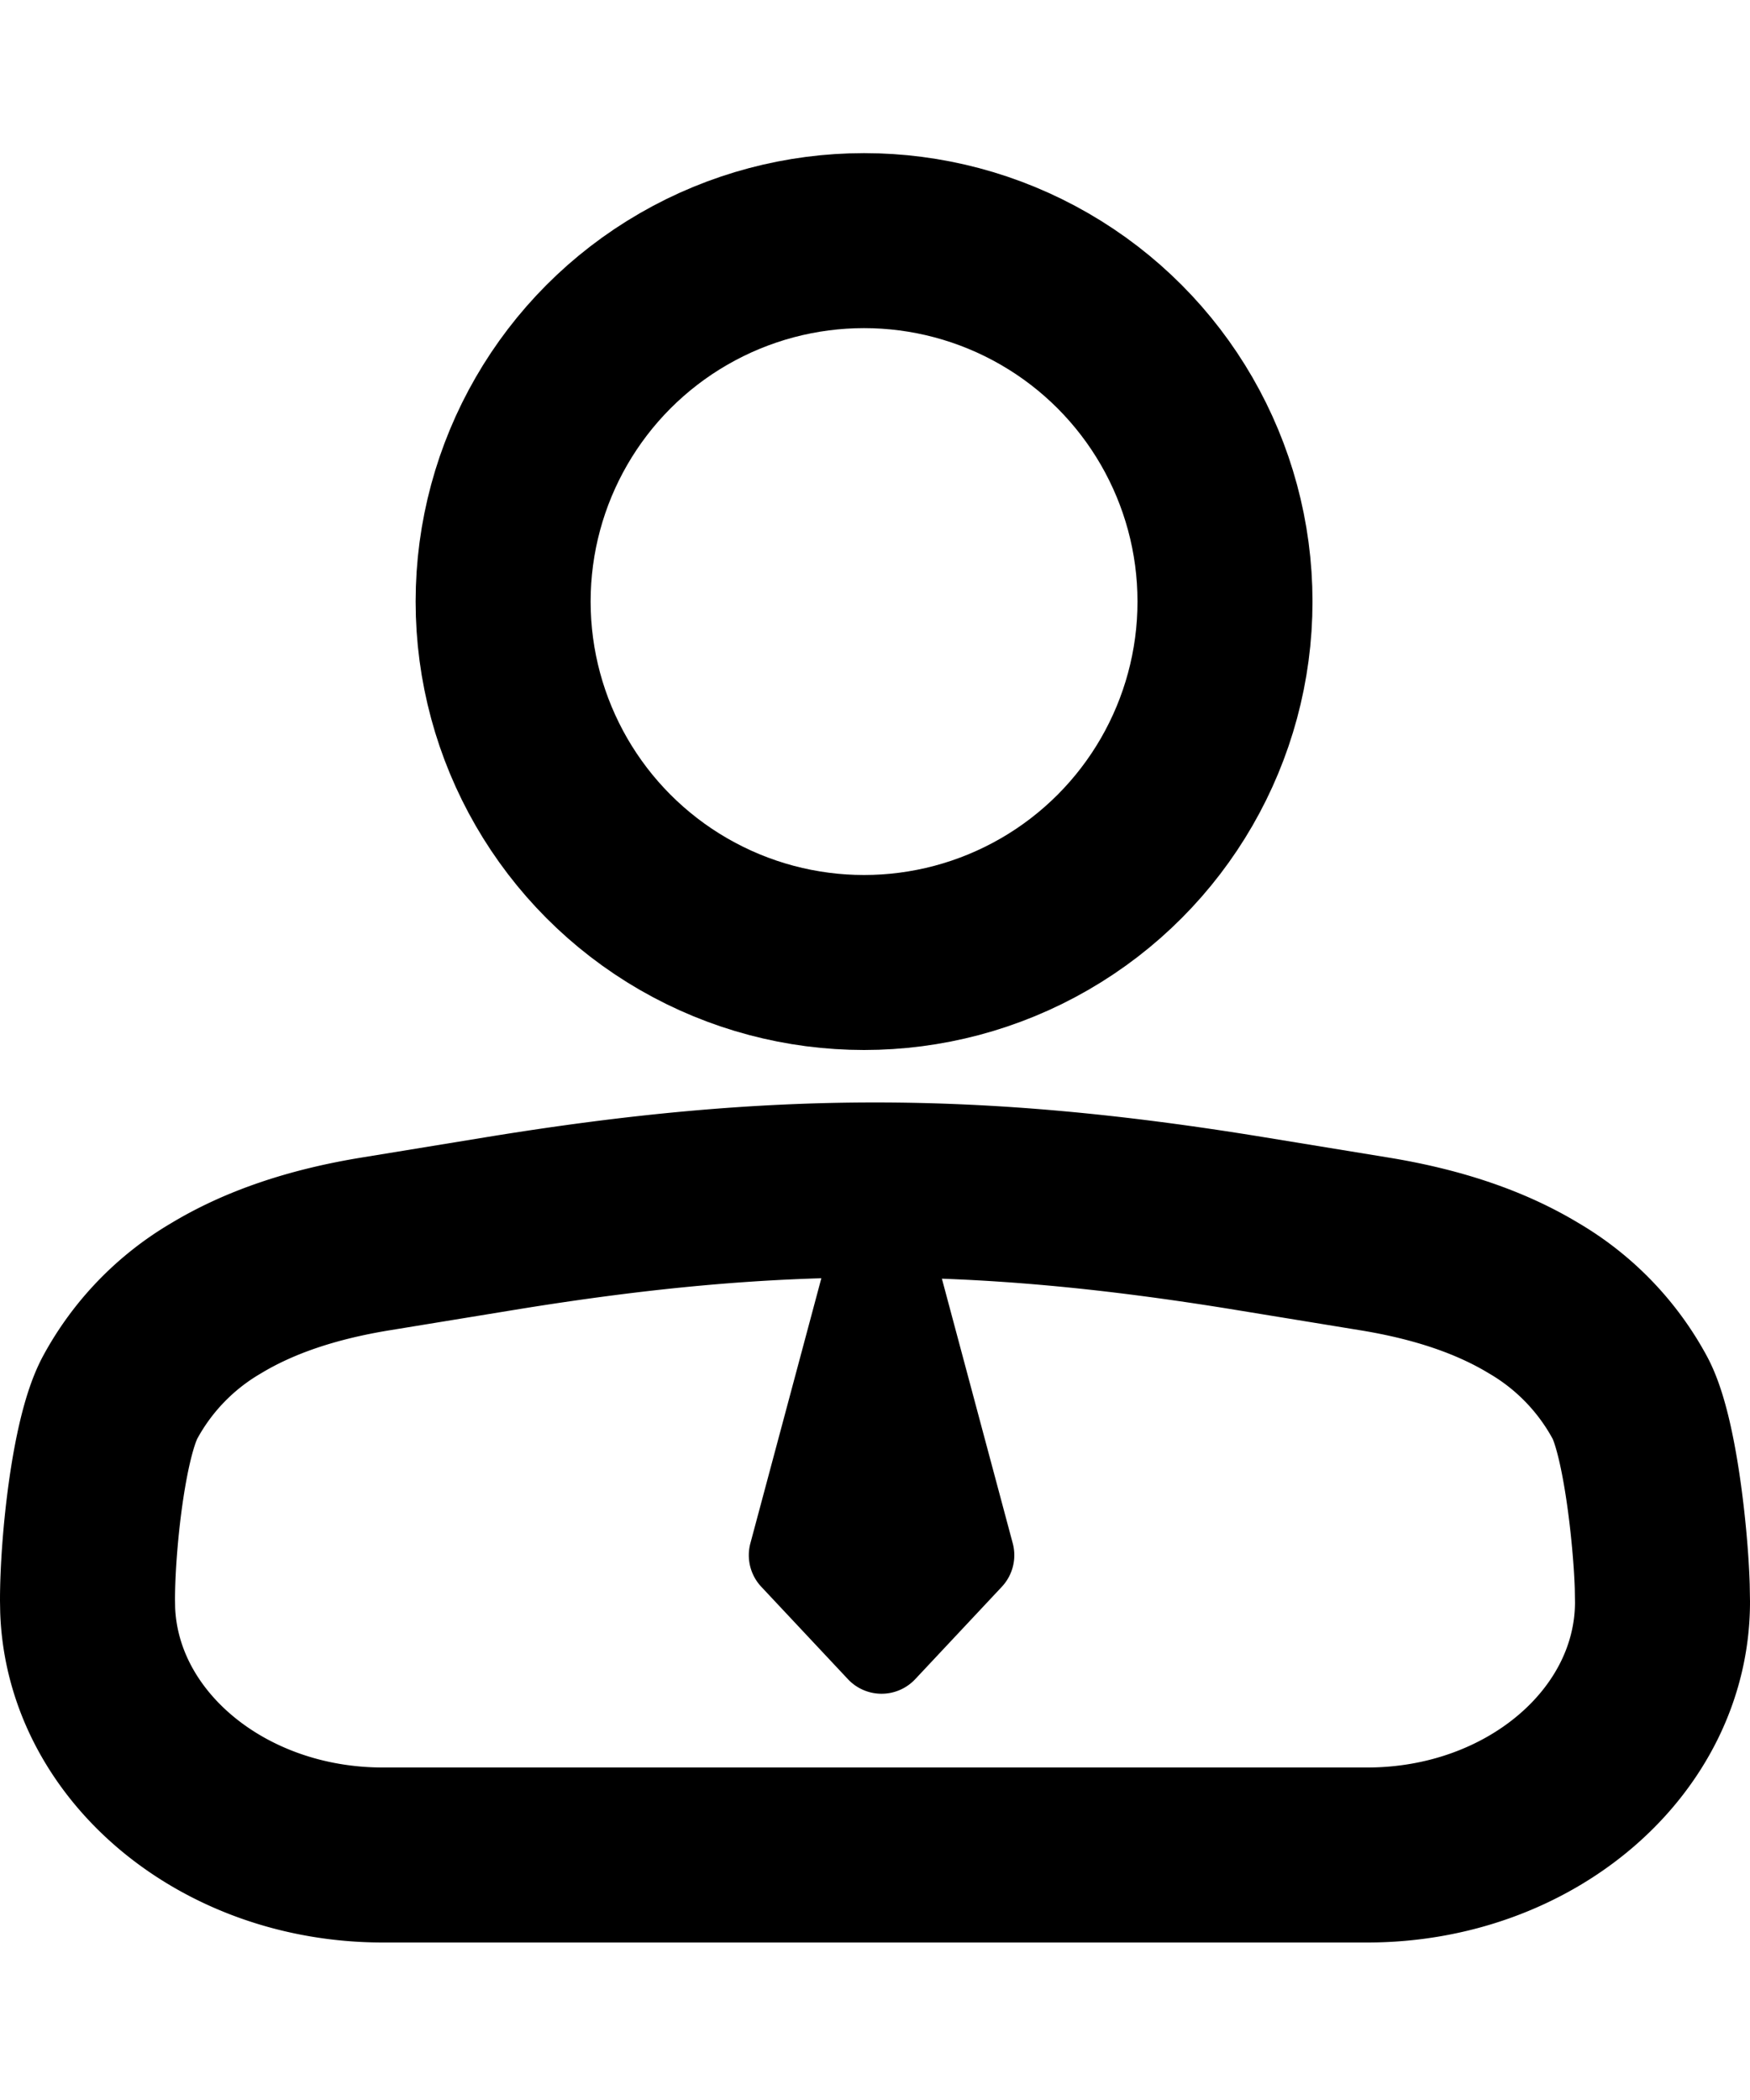 <svg xmlns="http://www.w3.org/2000/svg" width="20" height="24" fill="none" viewBox="0 0 20 24"><circle cx="9.875" cy="6.875" r="4.125" stroke="currentColor" stroke-width="2"/><path stroke="currentColor" stroke-width="2" d="m14.275 13.982 1.431.234c.736.12 1.337.327 1.823.621a2.93 2.93 0 0 1 1.1 1.14c.226.425.35 1.58.368 2.153l.003.177c0 1.598-1.511 2.893-3.375 2.893H4.375c-1.827 0-3.316-1.245-3.373-2.799L1 18.288c0-.641.125-1.848.37-2.312a2.929 2.929 0 0 1 1.1-1.139c.487-.294 1.088-.501 1.824-.621l1.431-.234c3.122-.51 5.428-.51 8.55 0z"/><path fill="currentColor" d="M9.414 14.507a.684.684 0 0 1 1.322 0l.838 3.13a.528.528 0 0 1-.124.497l-.99 1.056a.527.527 0 0 1-.77 0l-.99-1.056a.527.527 0 0 1-.124-.497l.838-3.13z"/></svg>